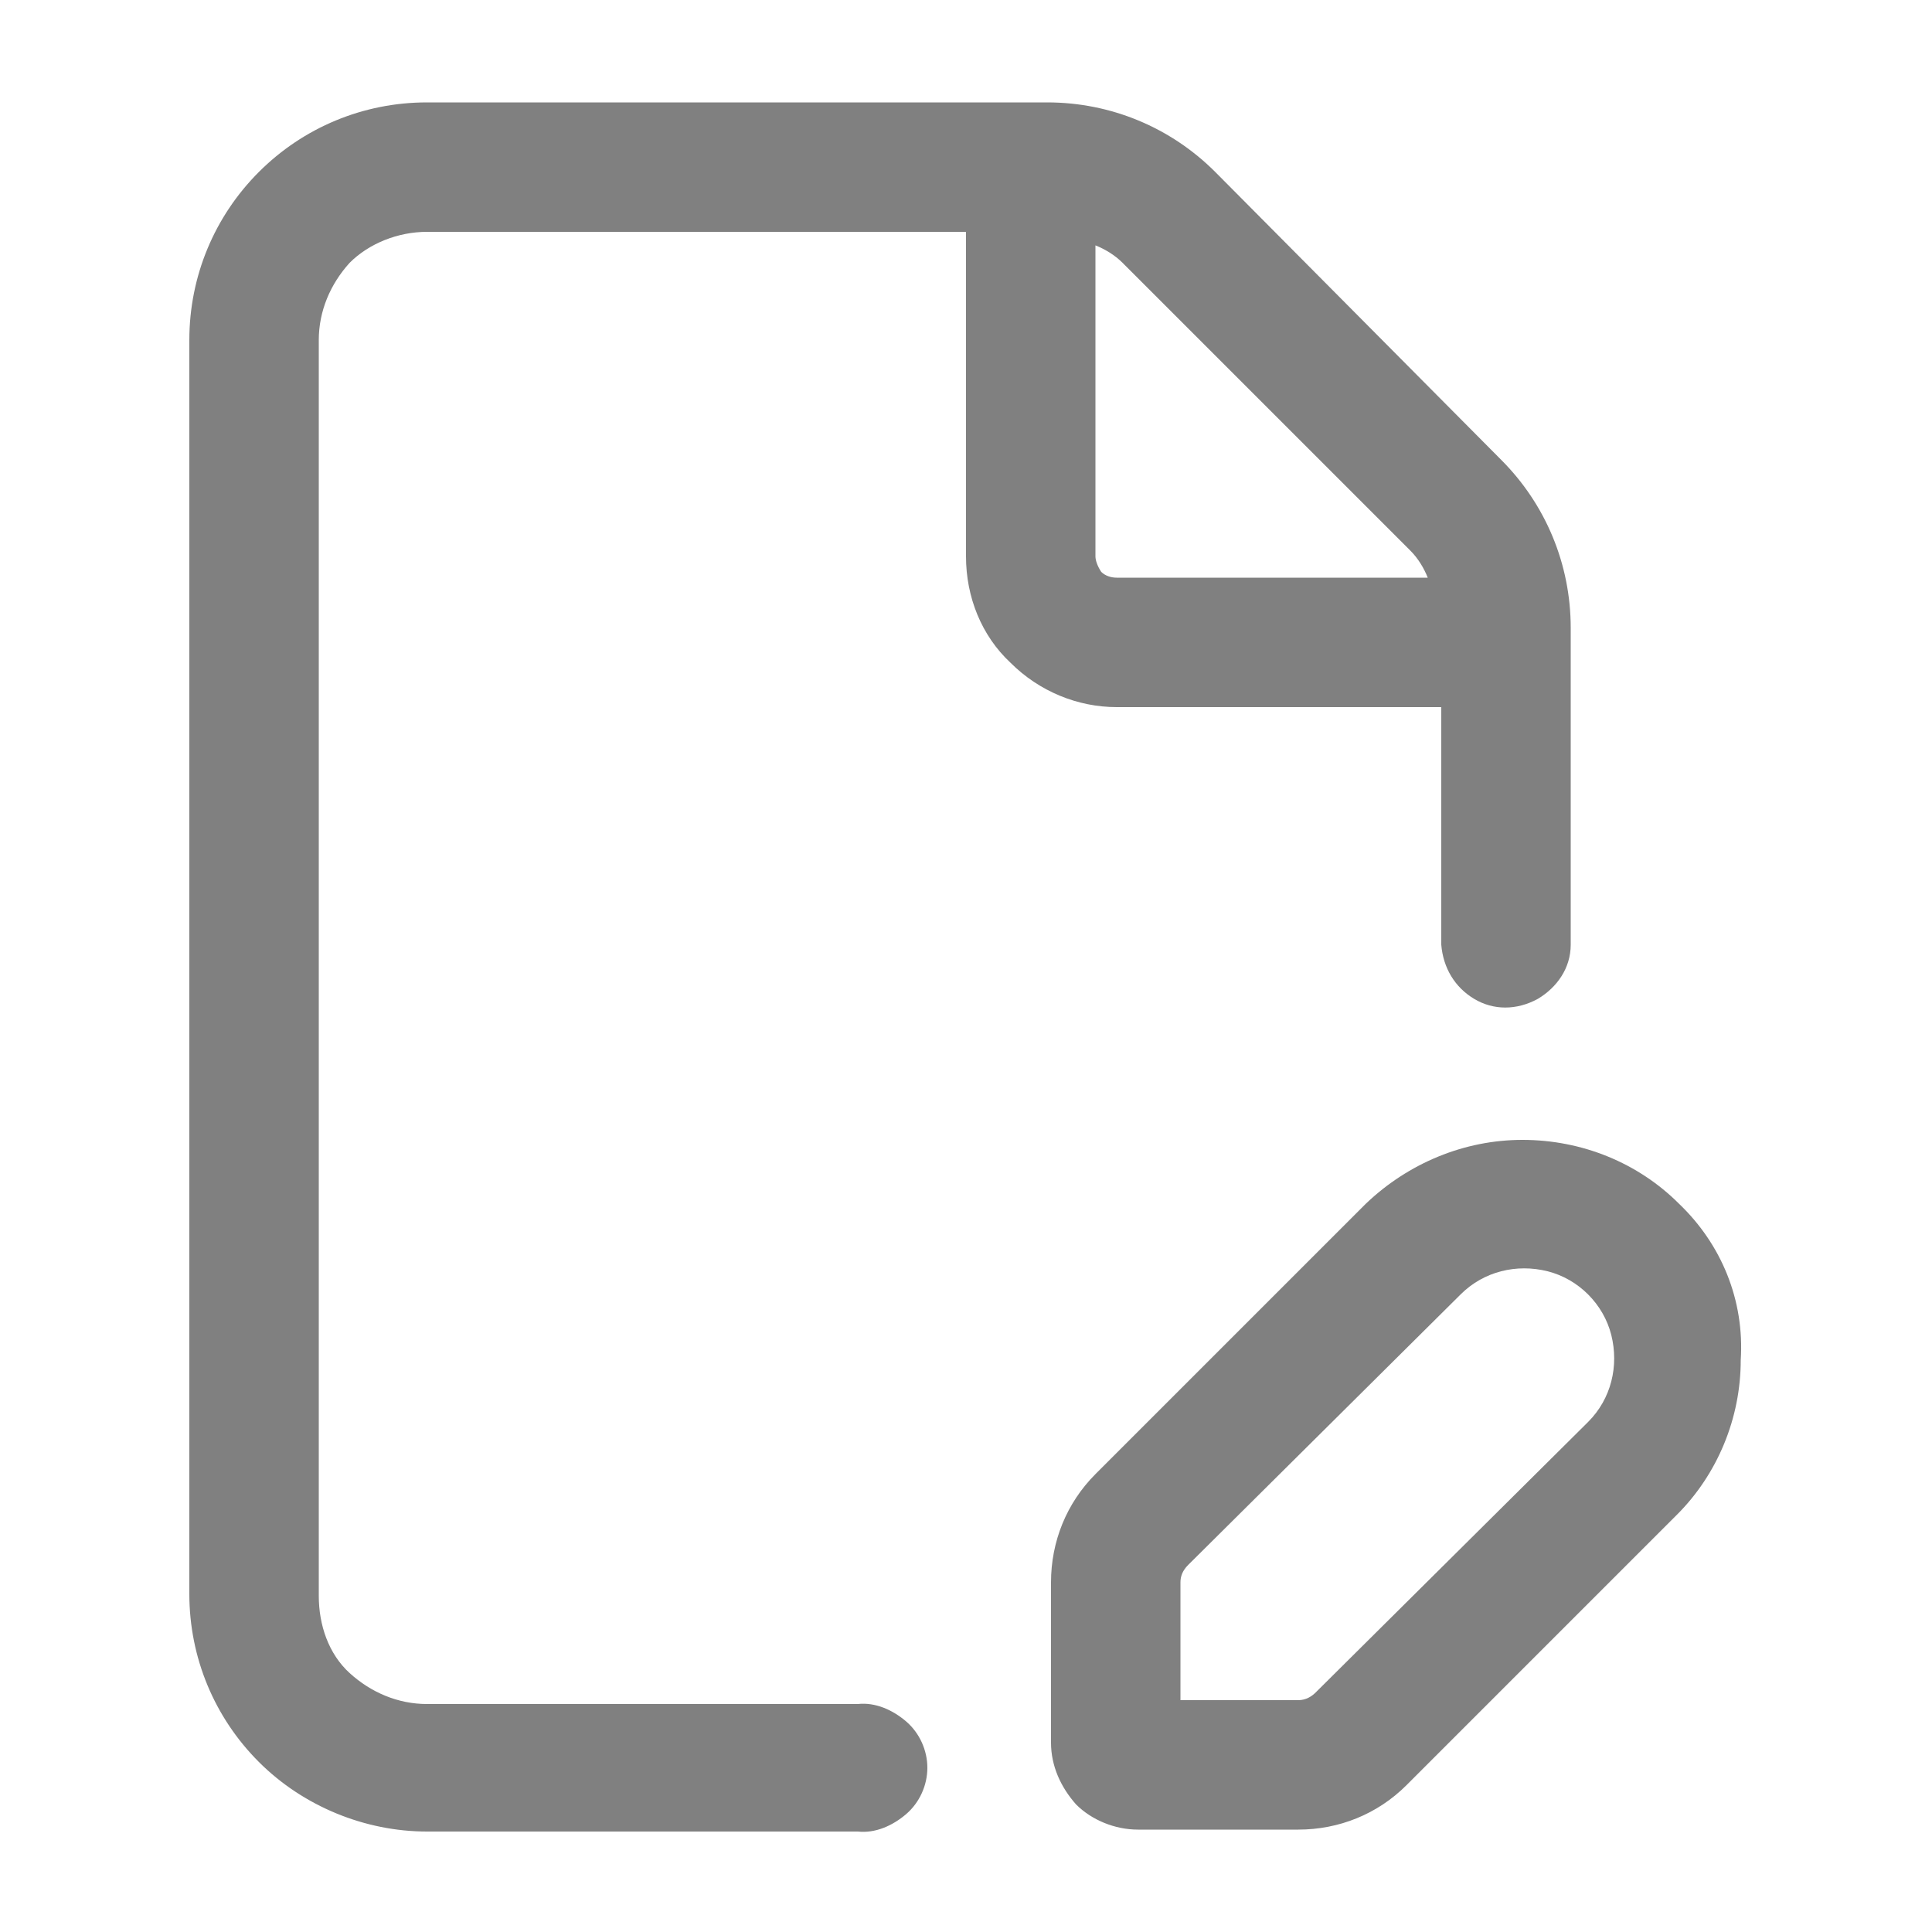 <?xml version="1.0" encoding="utf-8"?>
<!-- Generator: Adobe Illustrator 25.3.0, SVG Export Plug-In . SVG Version: 6.00 Build 0)  -->
<svg version="1.1" id="Layer_1" xmlns="http://www.w3.org/2000/svg" xmlns:xlink="http://www.w3.org/1999/xlink" x="0px" y="0px"
	 viewBox="0 0 100 100" style="enable-background:new 0 0 100 100;" xml:space="preserve">
<style type="text/css">
	.st0{fill:#808080;}
</style>
<path class="st0" d="M74.6,36.6v12.3c0.1,1.2,0.7,2.2,1.7,2.8c1,0.6,2.2,0.6,3.3,0c1-0.6,1.7-1.6,1.7-2.8V32.5
	c0-3.3-1.3-6.4-3.6-8.7L62.9,8.9c-2.3-2.3-5.4-3.6-8.7-3.6H22.1c-3.3,0-6.4,1.3-8.7,3.6c-2.3,2.3-3.6,5.4-3.6,8.7v64.9
	c0,3.3,1.3,6.4,3.6,8.7c2.3,2.3,5.5,3.6,8.7,3.6h22.3c0.9,0.1,1.8-0.3,2.5-0.9c0.7-0.6,1.1-1.5,1.1-2.4c0-0.9-0.4-1.8-1.1-2.4
	c-0.7-0.6-1.6-1-2.5-0.9H22.1c-1.5,0-2.9-0.6-4-1.6s-1.6-2.5-1.6-4V17.6c0-1.5,0.6-2.9,1.6-4c1-1,2.5-1.6,4-1.6H50v16.8
	c0,2.1,0.8,4.1,2.3,5.5c1.5,1.5,3.5,2.3,5.5,2.3L74.6,36.6z M56.7,28.8V12.7c0.5,0.2,1,0.5,1.4,0.9L73,28.5c0.4,0.4,0.7,0.9,0.9,1.4
	H57.8c-0.3,0-0.6-0.1-0.8-0.3C56.8,29.3,56.7,29,56.7,28.8L56.7,28.8z M86.9,62.3c-2.1-2.1-5-3.3-8.1-3.3c-3,0-5.9,1.2-8.1,3.3
	l-14,14c-1.5,1.5-2.3,3.5-2.3,5.6v8.3v0c0,1.2,0.5,2.3,1.3,3.2c0.8,0.8,2,1.3,3.2,1.3h8.3c2.1,0,4.1-0.8,5.6-2.3l14-14
	c2.1-2.1,3.3-5,3.3-8C90.3,67.3,89.1,64.4,86.9,62.3L86.9,62.3z M82.2,73.6l-14.1,14c-0.2,0.2-0.5,0.4-0.9,0.4h-6.1v-6.1
	c0-0.3,0.1-0.6,0.4-0.9L75.6,67c1.2-1.2,2.9-1.6,4.5-1.2c1.6,0.4,2.9,1.7,3.3,3.3C83.8,70.7,83.4,72.4,82.2,73.6L82.2,73.6z"/>
</svg>
